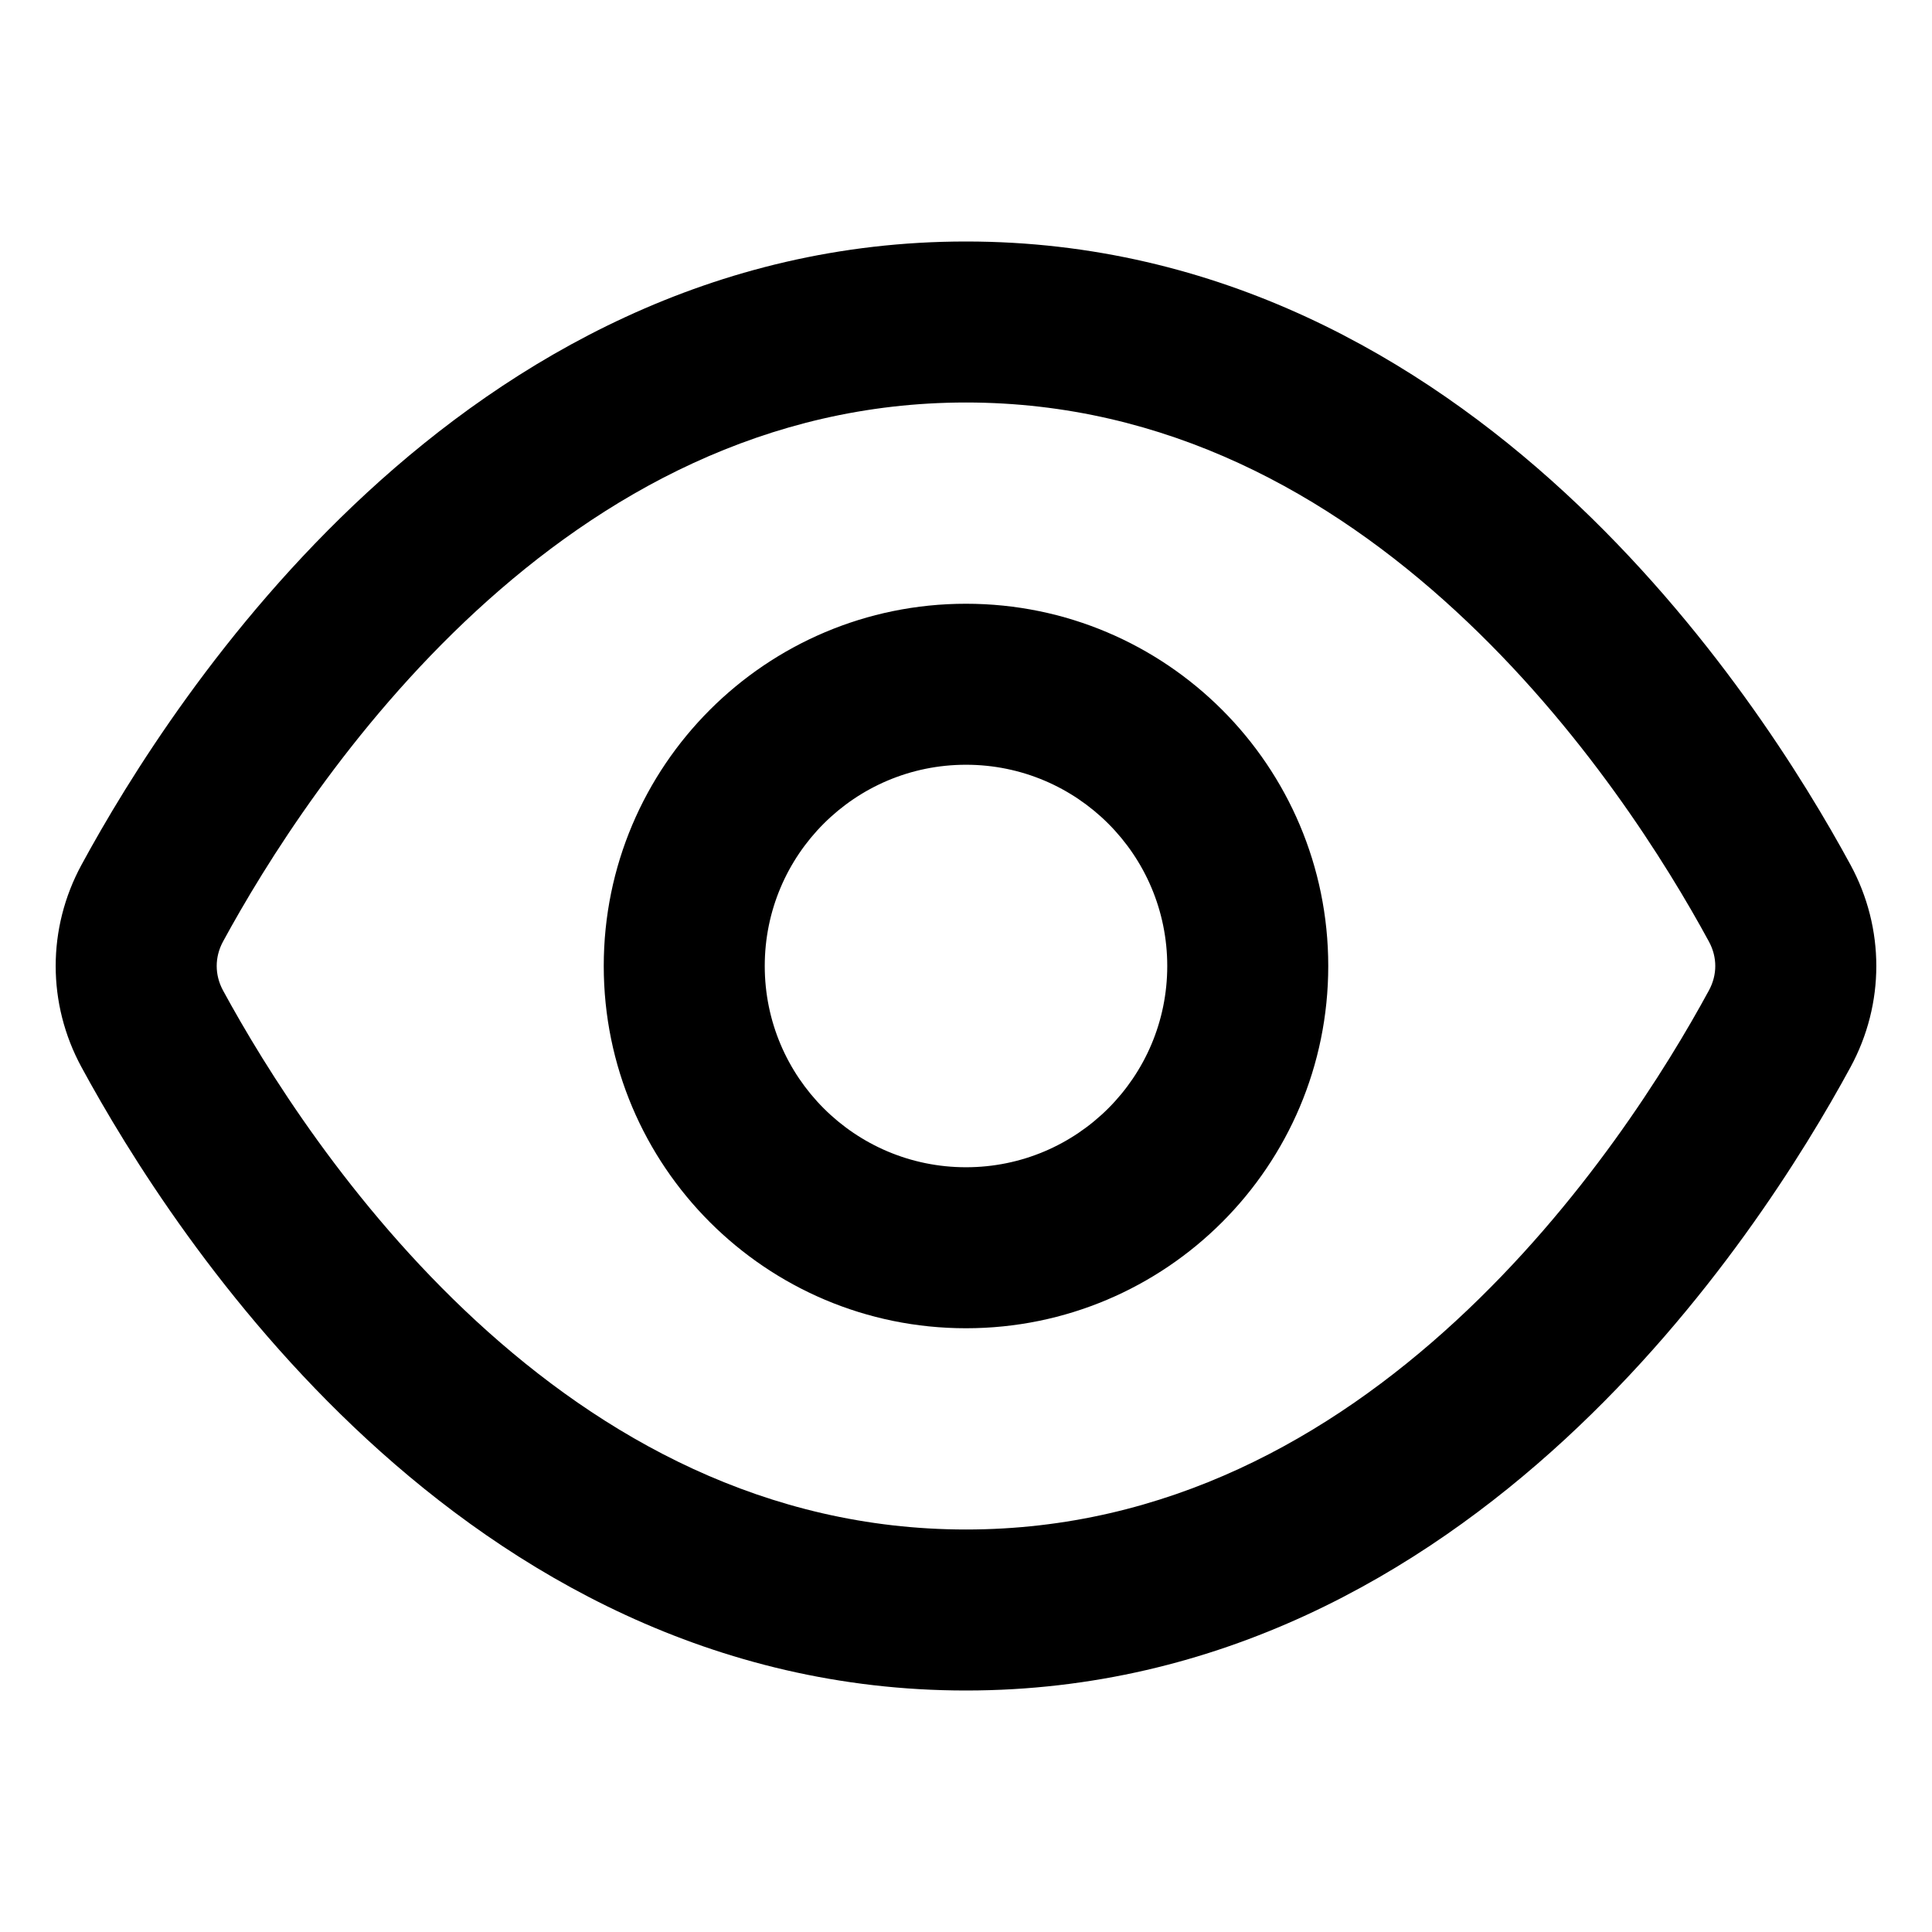 <svg width="24" height="24" viewBox="0 0 24 24" fill="none" xmlns="http://www.w3.org/2000/svg">
<path fill-rule="evenodd" clip-rule="evenodd" d="M2.77 11.697C3.289 10.742 4.342 9.041 5.914 7.591C7.482 6.146 9.506 5 12 5C14.494 5 16.518 6.146 18.085 7.591C19.658 9.041 20.711 10.742 21.229 11.697C21.334 11.89 21.334 12.11 21.229 12.303C20.711 13.258 19.658 14.959 18.085 16.409C16.518 17.855 14.494 19 12 19C9.506 19 7.482 17.855 5.914 16.409C4.342 14.959 3.289 13.258 2.77 12.303C2.666 12.11 2.666 11.89 2.77 11.697ZM12 3C8.846 3 6.36 4.459 4.558 6.121C2.761 7.778 1.585 9.688 1.012 10.744C0.585 11.531 0.585 12.469 1.012 13.256C1.585 14.312 2.761 16.222 4.558 17.879C6.36 19.541 8.846 21 12 21C15.154 21 17.639 19.541 19.441 17.879C21.238 16.222 22.415 14.312 22.988 13.256C23.415 12.469 23.415 11.531 22.988 10.744C22.415 9.688 21.238 7.778 19.441 6.121C17.639 4.459 15.154 3 12 3ZM9.5 12C9.5 10.619 10.619 9.5 12 9.5C13.381 9.5 14.5 10.619 14.5 12C14.5 13.381 13.381 14.5 12 14.5C10.619 14.5 9.5 13.381 9.5 12ZM12 7.5C9.515 7.5 7.5 9.515 7.5 12C7.5 14.485 9.515 16.5 12 16.5C14.485 16.5 16.5 14.485 16.5 12C16.5 9.515 14.485 7.5 12 7.5Z" fill="black"/>
</svg>
